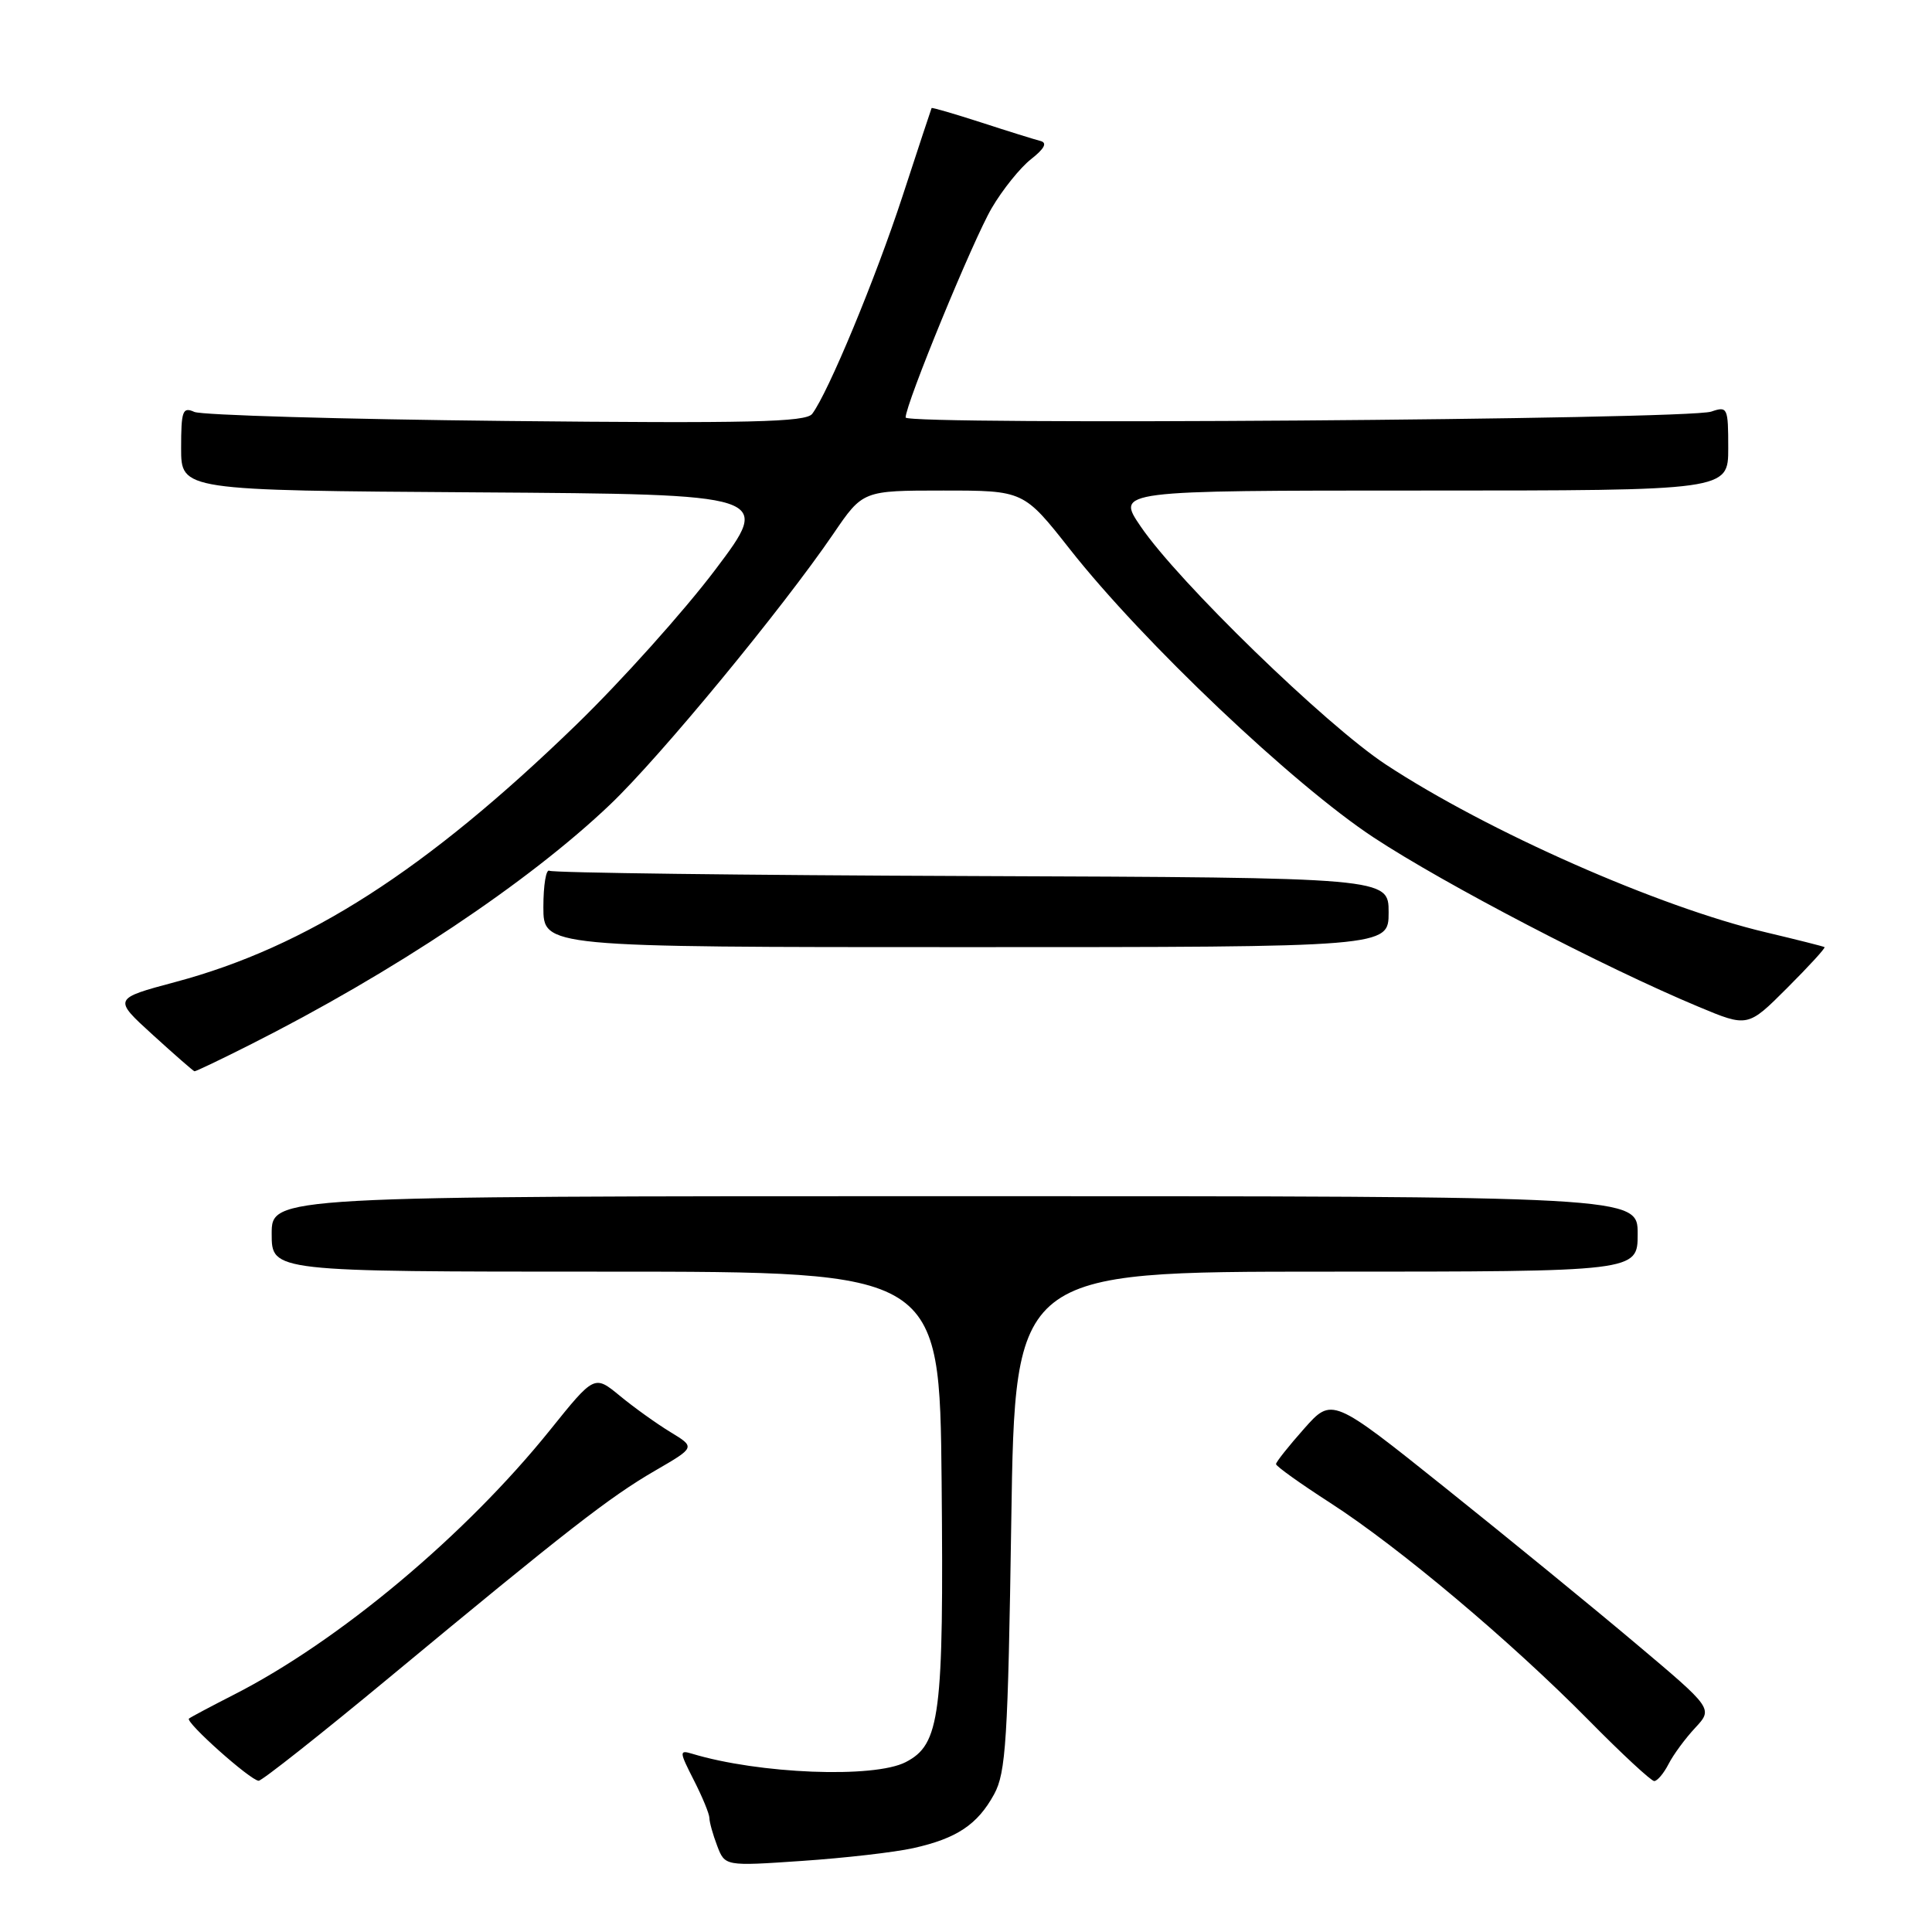 <?xml version="1.0" encoding="UTF-8" standalone="no"?>
<!DOCTYPE svg PUBLIC "-//W3C//DTD SVG 1.1//EN" "http://www.w3.org/Graphics/SVG/1.1/DTD/svg11.dtd" >
<svg xmlns="http://www.w3.org/2000/svg" xmlns:xlink="http://www.w3.org/1999/xlink" version="1.1" viewBox="0 0 256 256">
 <g >
 <path fill="currentColor"
d=" M 121.00 244.89 C 126.77 243.61 129.53 241.77 131.73 237.74 C 133.29 234.88 133.56 230.59 134.00 201.50 C 134.50 168.50 134.50 168.50 175.75 168.50 C 217.00 168.50 217.00 168.50 217.00 163.50 C 217.00 158.50 217.00 158.50 126.50 158.50 C 36.00 158.50 36.00 158.50 36.00 163.50 C 36.00 168.50 36.00 168.50 80.25 168.50 C 124.50 168.50 124.50 168.50 124.77 196.33 C 125.06 227.35 124.58 231.13 120.01 233.49 C 115.81 235.66 100.55 235.06 91.68 232.37 C 89.99 231.86 90.01 232.10 91.93 235.87 C 93.07 238.10 94.00 240.36 94.00 240.90 C 94.00 241.43 94.46 243.09 95.03 244.58 C 96.06 247.28 96.06 247.28 106.28 246.58 C 111.90 246.20 118.53 245.44 121.00 244.89 Z  M 51.62 222.25 C 75.12 202.77 80.78 198.36 86.82 194.86 C 92.15 191.77 92.15 191.77 88.82 189.75 C 87.00 188.64 83.98 186.48 82.13 184.95 C 78.76 182.18 78.76 182.18 72.89 189.48 C 61.67 203.43 44.91 217.46 31.00 224.55 C 27.98 226.09 25.29 227.52 25.04 227.72 C 24.49 228.16 33.16 235.90 34.27 235.96 C 34.69 235.98 42.50 229.81 51.62 222.25 Z  M 221.09 233.75 C 221.72 232.51 223.31 230.35 224.62 228.95 C 226.99 226.40 226.99 226.40 216.74 217.77 C 211.11 213.02 199.75 203.74 191.50 197.14 C 176.50 185.14 176.50 185.14 172.79 189.32 C 170.75 191.62 169.08 193.72 169.08 194.00 C 169.07 194.28 172.31 196.59 176.28 199.15 C 185.39 205.03 200.14 217.44 210.48 227.91 C 214.86 232.36 218.79 236.00 219.19 236.00 C 219.60 236.00 220.45 234.99 221.09 233.75 Z  M 33.08 138.46 C 52.08 128.89 70.05 116.90 80.87 106.58 C 87.51 100.25 103.65 80.66 110.42 70.74 C 114.33 65.00 114.33 65.00 124.98 65.00 C 135.64 65.00 135.64 65.00 141.77 72.78 C 151.45 85.08 171.34 103.94 182.03 110.98 C 191.45 117.18 212.56 128.18 225.04 133.39 C 231.59 136.13 231.59 136.13 236.81 130.91 C 239.68 128.04 241.91 125.61 241.76 125.50 C 241.62 125.40 238.12 124.52 234.00 123.54 C 219.80 120.19 197.11 110.17 183.61 101.29 C 175.67 96.06 156.11 77.07 151.14 69.75 C 147.90 65.00 147.90 65.00 188.45 65.00 C 229.00 65.00 229.00 65.00 229.00 59.38 C 229.00 54.00 228.91 53.80 226.75 54.54 C 223.66 55.61 120.00 56.36 120.00 55.32 C 120.00 53.53 128.95 31.76 131.41 27.57 C 132.83 25.14 135.18 22.22 136.62 21.09 C 138.40 19.69 138.80 18.92 137.87 18.68 C 137.12 18.49 133.58 17.39 130.02 16.23 C 126.45 15.08 123.49 14.21 123.44 14.32 C 123.39 14.42 121.66 19.65 119.60 25.96 C 116.00 36.96 109.74 52.03 107.62 54.84 C 106.78 55.94 99.36 56.11 67.05 55.78 C 45.30 55.55 26.71 55.01 25.75 54.58 C 24.20 53.88 24.00 54.42 24.00 59.38 C 24.00 64.98 24.00 64.98 63.16 65.24 C 102.31 65.50 102.31 65.50 94.77 75.50 C 90.62 81.00 82.33 90.24 76.36 96.03 C 56.46 115.33 40.65 125.47 23.24 130.12 C 14.98 132.33 14.98 132.33 20.24 137.12 C 23.13 139.75 25.62 141.93 25.77 141.95 C 25.93 141.98 29.21 140.41 33.08 138.46 Z  M 184.00 120.90 C 184.00 116.29 184.00 116.29 128.80 116.08 C 98.45 115.97 73.25 115.65 72.80 115.38 C 72.36 115.11 72.00 117.27 72.00 120.19 C 72.00 125.50 72.00 125.50 128.00 125.50 C 184.00 125.50 184.00 125.50 184.00 120.90 Z "/>
</g>
</svg>